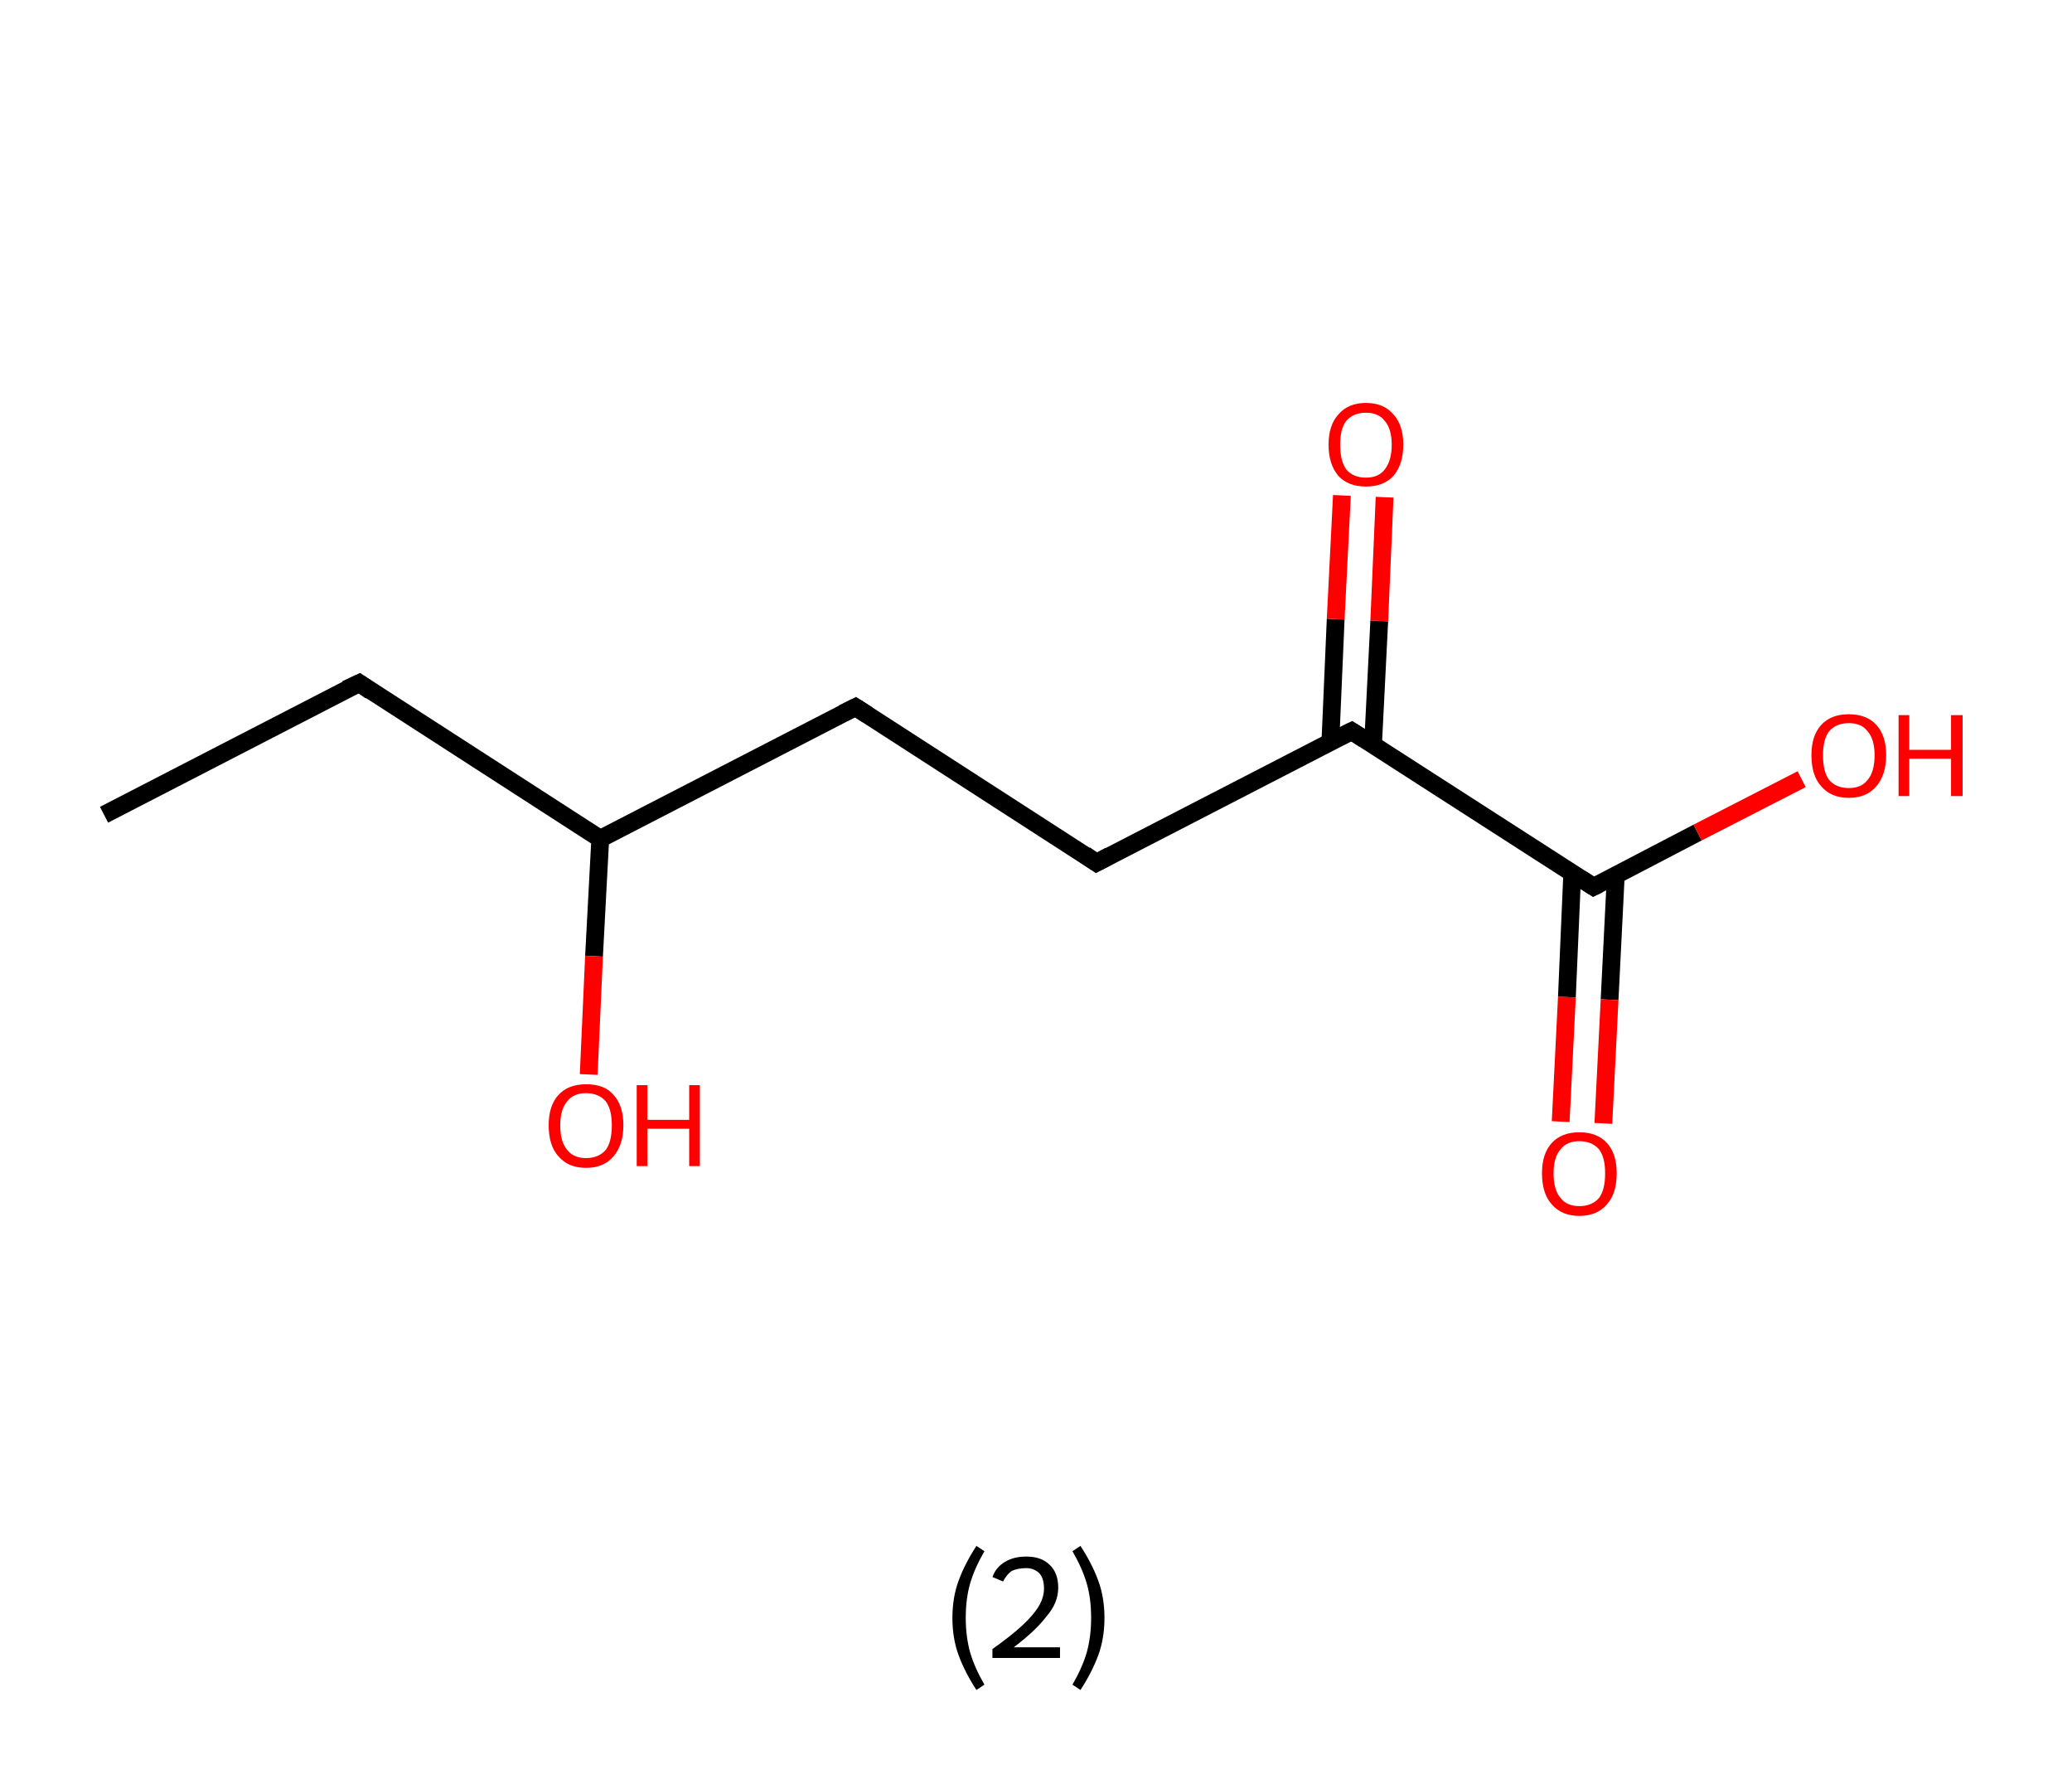 <?xml version='1.0' encoding='ASCII' standalone='yes'?>
<svg xmlns="http://www.w3.org/2000/svg" xmlns:rdkit="http://www.rdkit.org/xml" xmlns:xlink="http://www.w3.org/1999/xlink" version="1.1" baseProfile="full" xml:space="preserve" width="233px" height="200px" viewBox="0 0 233 200">
<!-- END OF HEADER -->
<rect style="opacity:1.0;fill:#FFFFFF;stroke:none" width="233.0" height="200.0" x="0.0" y="0.0"> </rect>
<path class="bond-0 atom-0 atom-1" d="M 11.7,91.6 L 40.4,76.8" style="fill:none;fill-rule:evenodd;stroke:#000000;stroke-width:2.0px;stroke-linecap:butt;stroke-linejoin:miter;stroke-opacity:1"/>
<path class="bond-1 atom-1 atom-2" d="M 40.4,76.8 L 67.5,94.3" style="fill:none;fill-rule:evenodd;stroke:#000000;stroke-width:2.0px;stroke-linecap:butt;stroke-linejoin:miter;stroke-opacity:1"/>
<path class="bond-2 atom-2 atom-3" d="M 67.5,94.3 L 66.8,107.5" style="fill:none;fill-rule:evenodd;stroke:#000000;stroke-width:2.0px;stroke-linecap:butt;stroke-linejoin:miter;stroke-opacity:1"/>
<path class="bond-2 atom-2 atom-3" d="M 66.8,107.5 L 66.2,120.8" style="fill:none;fill-rule:evenodd;stroke:#FF0000;stroke-width:2.0px;stroke-linecap:butt;stroke-linejoin:miter;stroke-opacity:1"/>
<path class="bond-3 atom-2 atom-4" d="M 67.5,94.3 L 96.2,79.5" style="fill:none;fill-rule:evenodd;stroke:#000000;stroke-width:2.0px;stroke-linecap:butt;stroke-linejoin:miter;stroke-opacity:1"/>
<path class="bond-4 atom-4 atom-5" d="M 96.2,79.5 L 123.3,97.0" style="fill:none;fill-rule:evenodd;stroke:#000000;stroke-width:2.0px;stroke-linecap:butt;stroke-linejoin:miter;stroke-opacity:1"/>
<path class="bond-5 atom-5 atom-6" d="M 123.3,97.0 L 152.0,82.2" style="fill:none;fill-rule:evenodd;stroke:#000000;stroke-width:2.0px;stroke-linecap:butt;stroke-linejoin:miter;stroke-opacity:1"/>
<path class="bond-6 atom-6 atom-7" d="M 154.4,83.7 L 155.1,69.8" style="fill:none;fill-rule:evenodd;stroke:#000000;stroke-width:2.0px;stroke-linecap:butt;stroke-linejoin:miter;stroke-opacity:1"/>
<path class="bond-6 atom-6 atom-7" d="M 155.1,69.8 L 155.7,55.9" style="fill:none;fill-rule:evenodd;stroke:#FF0000;stroke-width:2.0px;stroke-linecap:butt;stroke-linejoin:miter;stroke-opacity:1"/>
<path class="bond-6 atom-6 atom-7" d="M 149.6,83.5 L 150.2,69.6" style="fill:none;fill-rule:evenodd;stroke:#000000;stroke-width:2.0px;stroke-linecap:butt;stroke-linejoin:miter;stroke-opacity:1"/>
<path class="bond-6 atom-6 atom-7" d="M 150.2,69.6 L 150.9,55.7" style="fill:none;fill-rule:evenodd;stroke:#FF0000;stroke-width:2.0px;stroke-linecap:butt;stroke-linejoin:miter;stroke-opacity:1"/>
<path class="bond-7 atom-6 atom-8" d="M 152.0,82.2 L 179.2,99.7" style="fill:none;fill-rule:evenodd;stroke:#000000;stroke-width:2.0px;stroke-linecap:butt;stroke-linejoin:miter;stroke-opacity:1"/>
<path class="bond-8 atom-8 atom-9" d="M 176.8,98.2 L 176.2,112.1" style="fill:none;fill-rule:evenodd;stroke:#000000;stroke-width:2.0px;stroke-linecap:butt;stroke-linejoin:miter;stroke-opacity:1"/>
<path class="bond-8 atom-8 atom-9" d="M 176.2,112.1 L 175.5,126.1" style="fill:none;fill-rule:evenodd;stroke:#FF0000;stroke-width:2.0px;stroke-linecap:butt;stroke-linejoin:miter;stroke-opacity:1"/>
<path class="bond-8 atom-8 atom-9" d="M 181.7,98.4 L 181.0,112.4" style="fill:none;fill-rule:evenodd;stroke:#000000;stroke-width:2.0px;stroke-linecap:butt;stroke-linejoin:miter;stroke-opacity:1"/>
<path class="bond-8 atom-8 atom-9" d="M 181.0,112.4 L 180.3,126.3" style="fill:none;fill-rule:evenodd;stroke:#FF0000;stroke-width:2.0px;stroke-linecap:butt;stroke-linejoin:miter;stroke-opacity:1"/>
<path class="bond-9 atom-8 atom-10" d="M 179.2,99.7 L 190.9,93.6" style="fill:none;fill-rule:evenodd;stroke:#000000;stroke-width:2.0px;stroke-linecap:butt;stroke-linejoin:miter;stroke-opacity:1"/>
<path class="bond-9 atom-8 atom-10" d="M 190.9,93.6 L 202.6,87.6" style="fill:none;fill-rule:evenodd;stroke:#FF0000;stroke-width:2.0px;stroke-linecap:butt;stroke-linejoin:miter;stroke-opacity:1"/>
<path d="M 38.9,77.5 L 40.4,76.8 L 41.7,77.7" style="fill:none;stroke:#000000;stroke-width:2.0px;stroke-linecap:butt;stroke-linejoin:miter;stroke-opacity:1;"/>
<path d="M 94.8,80.2 L 96.2,79.5 L 97.6,80.4" style="fill:none;stroke:#000000;stroke-width:2.0px;stroke-linecap:butt;stroke-linejoin:miter;stroke-opacity:1;"/>
<path d="M 122.0,96.1 L 123.3,97.0 L 124.8,96.2" style="fill:none;stroke:#000000;stroke-width:2.0px;stroke-linecap:butt;stroke-linejoin:miter;stroke-opacity:1;"/>
<path d="M 150.6,82.9 L 152.0,82.2 L 153.4,83.1" style="fill:none;stroke:#000000;stroke-width:2.0px;stroke-linecap:butt;stroke-linejoin:miter;stroke-opacity:1;"/>
<path d="M 177.8,98.8 L 179.2,99.7 L 179.8,99.4" style="fill:none;stroke:#000000;stroke-width:2.0px;stroke-linecap:butt;stroke-linejoin:miter;stroke-opacity:1;"/>
<path class="atom-3" d="M 61.7 126.5 Q 61.7 124.3, 62.8 123.1 Q 63.9 121.9, 65.9 121.9 Q 68.0 121.9, 69.0 123.1 Q 70.1 124.3, 70.1 126.5 Q 70.1 128.7, 69.0 130.0 Q 67.9 131.3, 65.9 131.3 Q 63.9 131.3, 62.8 130.0 Q 61.7 128.8, 61.7 126.5 M 65.9 130.2 Q 67.3 130.2, 68.1 129.3 Q 68.8 128.4, 68.8 126.5 Q 68.8 124.7, 68.1 123.8 Q 67.3 122.9, 65.9 122.9 Q 64.5 122.9, 63.8 123.8 Q 63.0 124.7, 63.0 126.5 Q 63.0 128.4, 63.8 129.3 Q 64.5 130.2, 65.9 130.2 " fill="#FF0000"/>
<path class="atom-3" d="M 71.6 122.0 L 72.8 122.0 L 72.8 125.9 L 77.5 125.9 L 77.5 122.0 L 78.7 122.0 L 78.7 131.1 L 77.5 131.1 L 77.5 126.9 L 72.8 126.9 L 72.8 131.1 L 71.6 131.1 L 71.6 122.0 " fill="#FF0000"/>
<path class="atom-7" d="M 149.4 50.0 Q 149.4 47.8, 150.5 46.6 Q 151.6 45.3, 153.6 45.3 Q 155.6 45.3, 156.7 46.6 Q 157.8 47.8, 157.8 50.0 Q 157.8 52.2, 156.7 53.5 Q 155.6 54.7, 153.6 54.7 Q 151.6 54.7, 150.5 53.5 Q 149.4 52.2, 149.4 50.0 M 153.6 53.7 Q 155.0 53.7, 155.7 52.8 Q 156.5 51.8, 156.5 50.0 Q 156.5 48.2, 155.7 47.3 Q 155.0 46.4, 153.6 46.4 Q 152.2 46.4, 151.4 47.3 Q 150.7 48.2, 150.7 50.0 Q 150.7 51.8, 151.4 52.8 Q 152.2 53.7, 153.6 53.7 " fill="#FF0000"/>
<path class="atom-9" d="M 173.4 131.9 Q 173.4 129.7, 174.5 128.5 Q 175.6 127.3, 177.6 127.3 Q 179.6 127.3, 180.7 128.5 Q 181.8 129.7, 181.8 131.9 Q 181.8 134.2, 180.7 135.4 Q 179.6 136.7, 177.6 136.7 Q 175.6 136.7, 174.5 135.4 Q 173.4 134.2, 173.4 131.9 M 177.6 135.6 Q 179.0 135.6, 179.8 134.7 Q 180.5 133.8, 180.5 131.9 Q 180.5 130.1, 179.8 129.2 Q 179.0 128.3, 177.6 128.3 Q 176.2 128.3, 175.5 129.2 Q 174.7 130.1, 174.7 131.9 Q 174.7 133.8, 175.5 134.7 Q 176.2 135.6, 177.6 135.6 " fill="#FF0000"/>
<path class="atom-10" d="M 203.7 84.9 Q 203.7 82.7, 204.8 81.5 Q 205.9 80.3, 207.9 80.3 Q 209.9 80.3, 211.0 81.5 Q 212.1 82.7, 212.1 84.9 Q 212.1 87.1, 211.0 88.4 Q 209.9 89.7, 207.9 89.7 Q 205.9 89.7, 204.8 88.4 Q 203.7 87.2, 203.7 84.9 M 207.9 88.6 Q 209.3 88.6, 210.0 87.7 Q 210.8 86.8, 210.8 84.9 Q 210.8 83.1, 210.0 82.2 Q 209.3 81.3, 207.9 81.3 Q 206.5 81.3, 205.7 82.2 Q 205.0 83.1, 205.0 84.9 Q 205.0 86.8, 205.7 87.7 Q 206.5 88.6, 207.9 88.6 " fill="#FF0000"/>
<path class="atom-10" d="M 213.5 80.4 L 214.7 80.4 L 214.7 84.3 L 219.4 84.3 L 219.4 80.4 L 220.7 80.4 L 220.7 89.5 L 219.4 89.5 L 219.4 85.3 L 214.7 85.3 L 214.7 89.5 L 213.5 89.5 L 213.5 80.4 " fill="#FF0000"/>
<path class="legend" d="M 107.1 181.9 Q 107.1 179.6, 107.8 177.7 Q 108.5 175.8, 109.8 173.8 L 110.7 174.4 Q 109.6 176.3, 109.1 178.0 Q 108.6 179.7, 108.6 181.9 Q 108.6 184.0, 109.1 185.8 Q 109.6 187.5, 110.7 189.4 L 109.8 190.0 Q 108.5 188.0, 107.8 186.1 Q 107.1 184.2, 107.1 181.9 " fill="#000000"/>
<path class="legend" d="M 111.6 177.3 Q 112.0 176.2, 113.0 175.6 Q 114.0 175.0, 115.4 175.0 Q 117.1 175.0, 118.0 175.9 Q 119.0 176.8, 119.0 178.5 Q 119.0 180.2, 117.7 181.7 Q 116.5 183.3, 114.0 185.2 L 119.2 185.2 L 119.2 186.4 L 111.6 186.4 L 111.6 185.4 Q 113.7 183.9, 114.9 182.8 Q 116.2 181.6, 116.8 180.6 Q 117.4 179.6, 117.4 178.6 Q 117.4 177.5, 116.9 176.9 Q 116.3 176.3, 115.4 176.3 Q 114.5 176.3, 113.8 176.6 Q 113.2 177.0, 112.8 177.8 L 111.6 177.3 " fill="#000000"/>
<path class="legend" d="M 124.2 181.9 Q 124.2 184.2, 123.5 186.1 Q 122.8 188.0, 121.5 190.0 L 120.6 189.4 Q 121.7 187.5, 122.2 185.8 Q 122.7 184.0, 122.7 181.9 Q 122.7 179.7, 122.2 178.0 Q 121.7 176.3, 120.6 174.4 L 121.5 173.8 Q 122.8 175.8, 123.5 177.7 Q 124.2 179.6, 124.2 181.9 " fill="#000000"/>
</svg>
